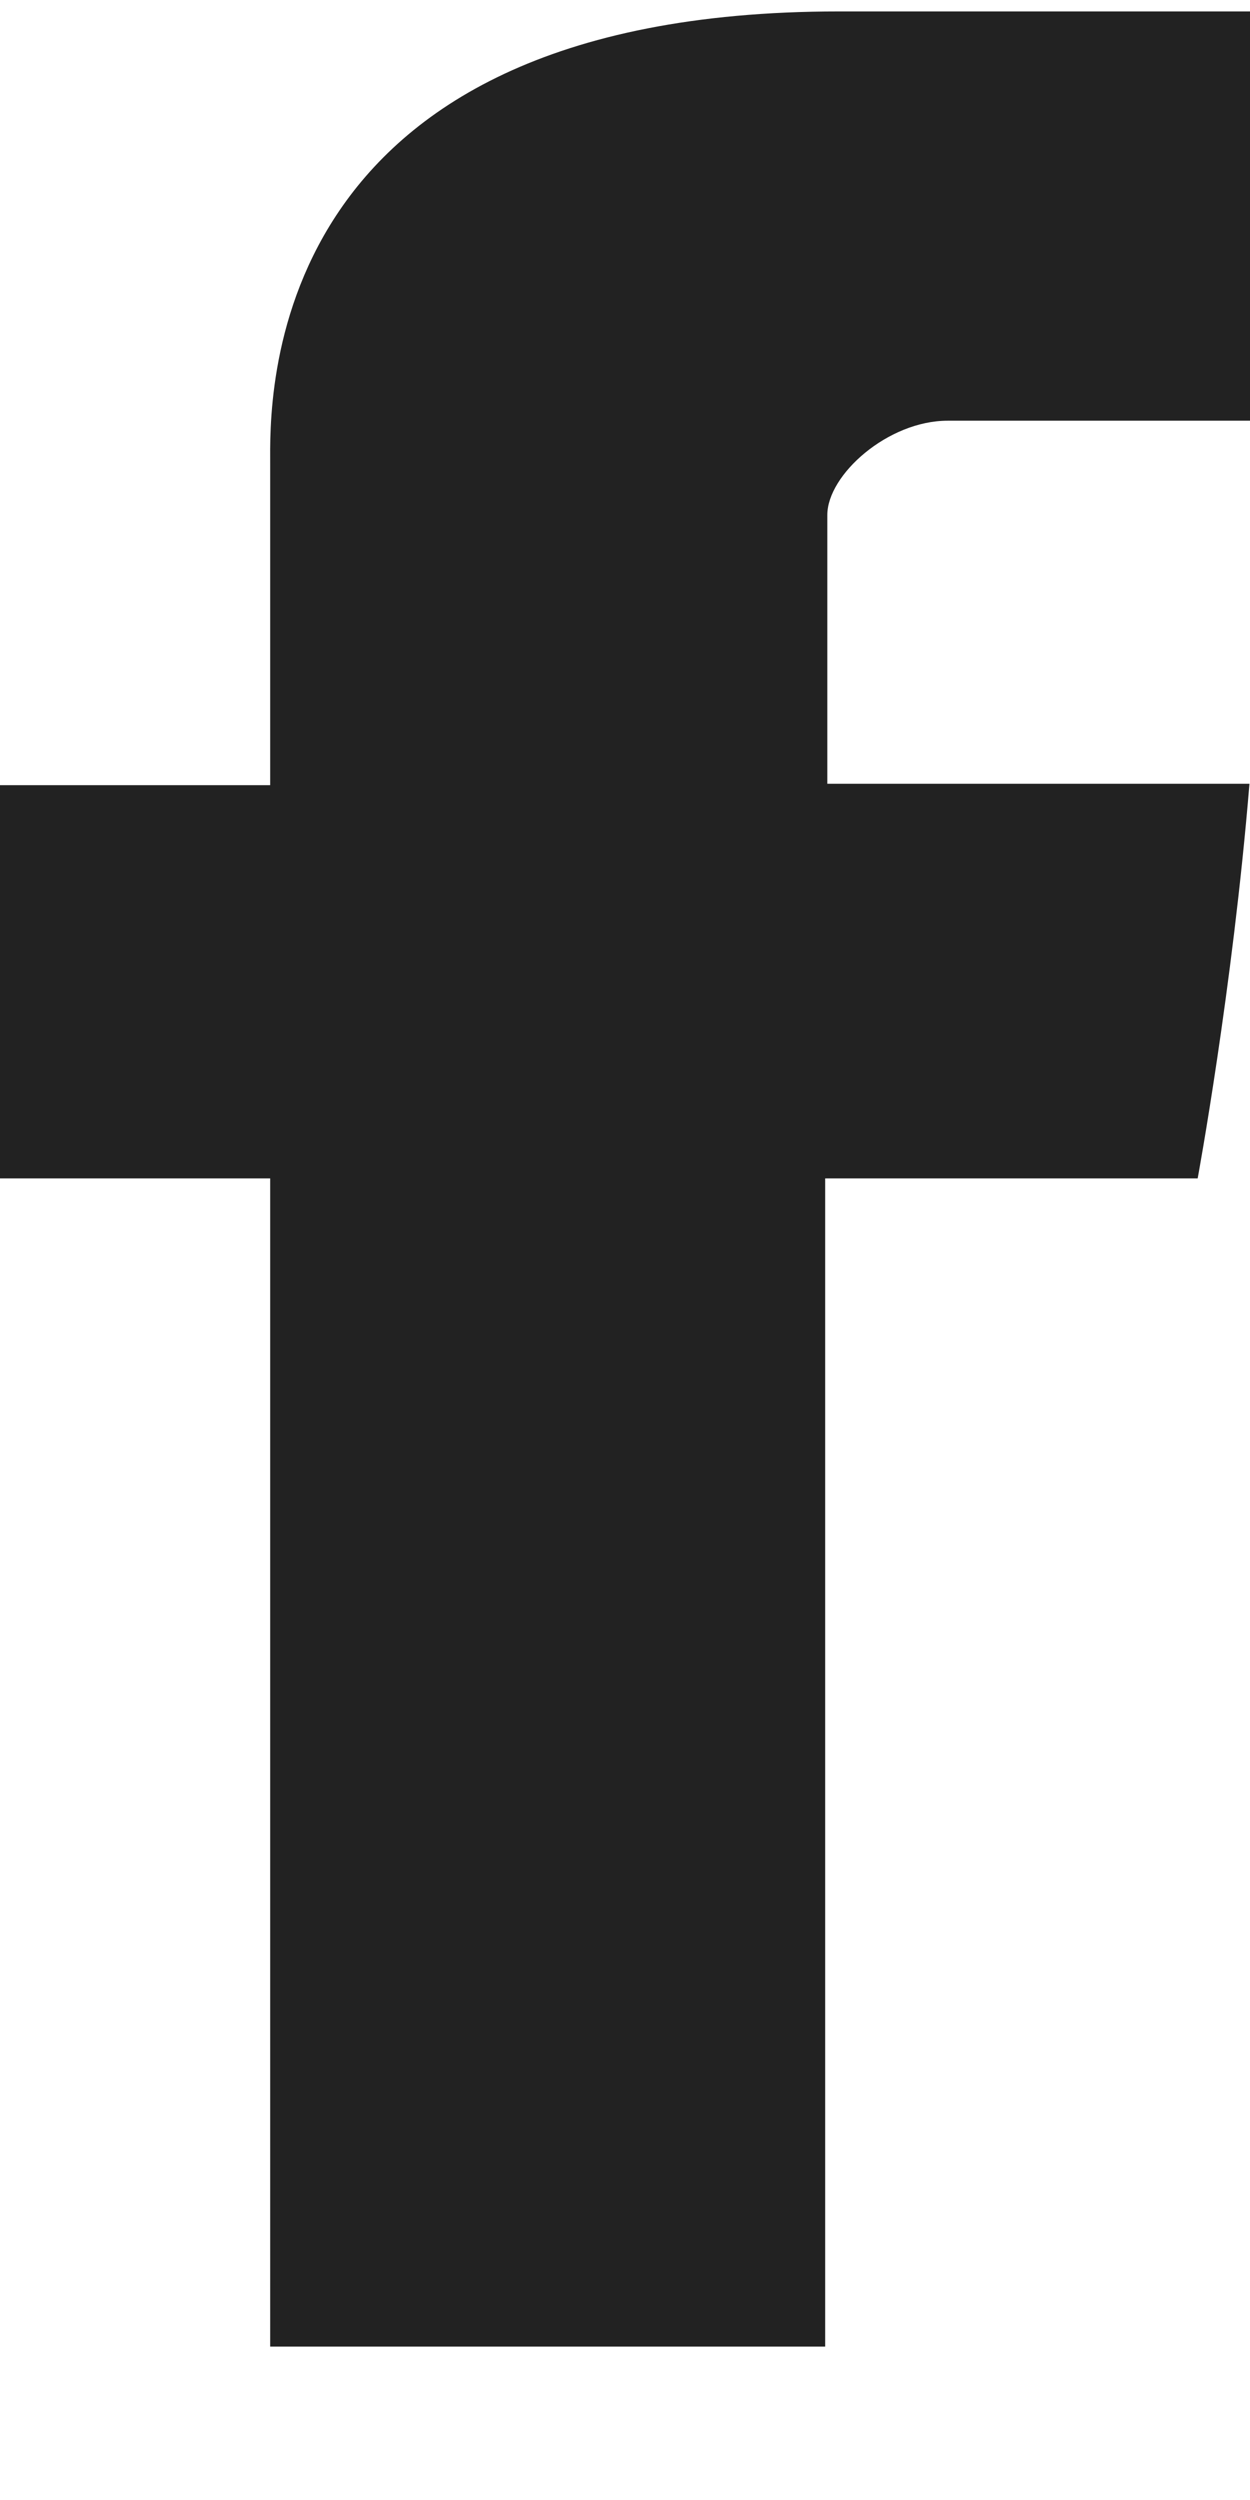 <svg width="7" height="14" viewBox="0 0 7 14" fill="none" xmlns="http://www.w3.org/2000/svg">
<path id="Facebook" d="M1.513 2.597C1.513 2.926 1.513 4.397 1.513 4.397H0V6.599H1.513V13.141H4.621V6.599H6.707C6.707 6.599 6.902 5.543 6.997 4.389C6.725 4.389 4.633 4.389 4.633 4.389C4.633 4.389 4.633 3.108 4.633 2.884C4.633 2.659 4.972 2.356 5.307 2.356C5.641 2.356 6.346 2.356 7 2.356C7 2.057 7 1.021 7 0.064C6.128 0.064 5.135 0.064 4.698 0.064C1.436 0.064 1.513 2.268 1.513 2.597Z" fill="#222222"/>
</svg>

